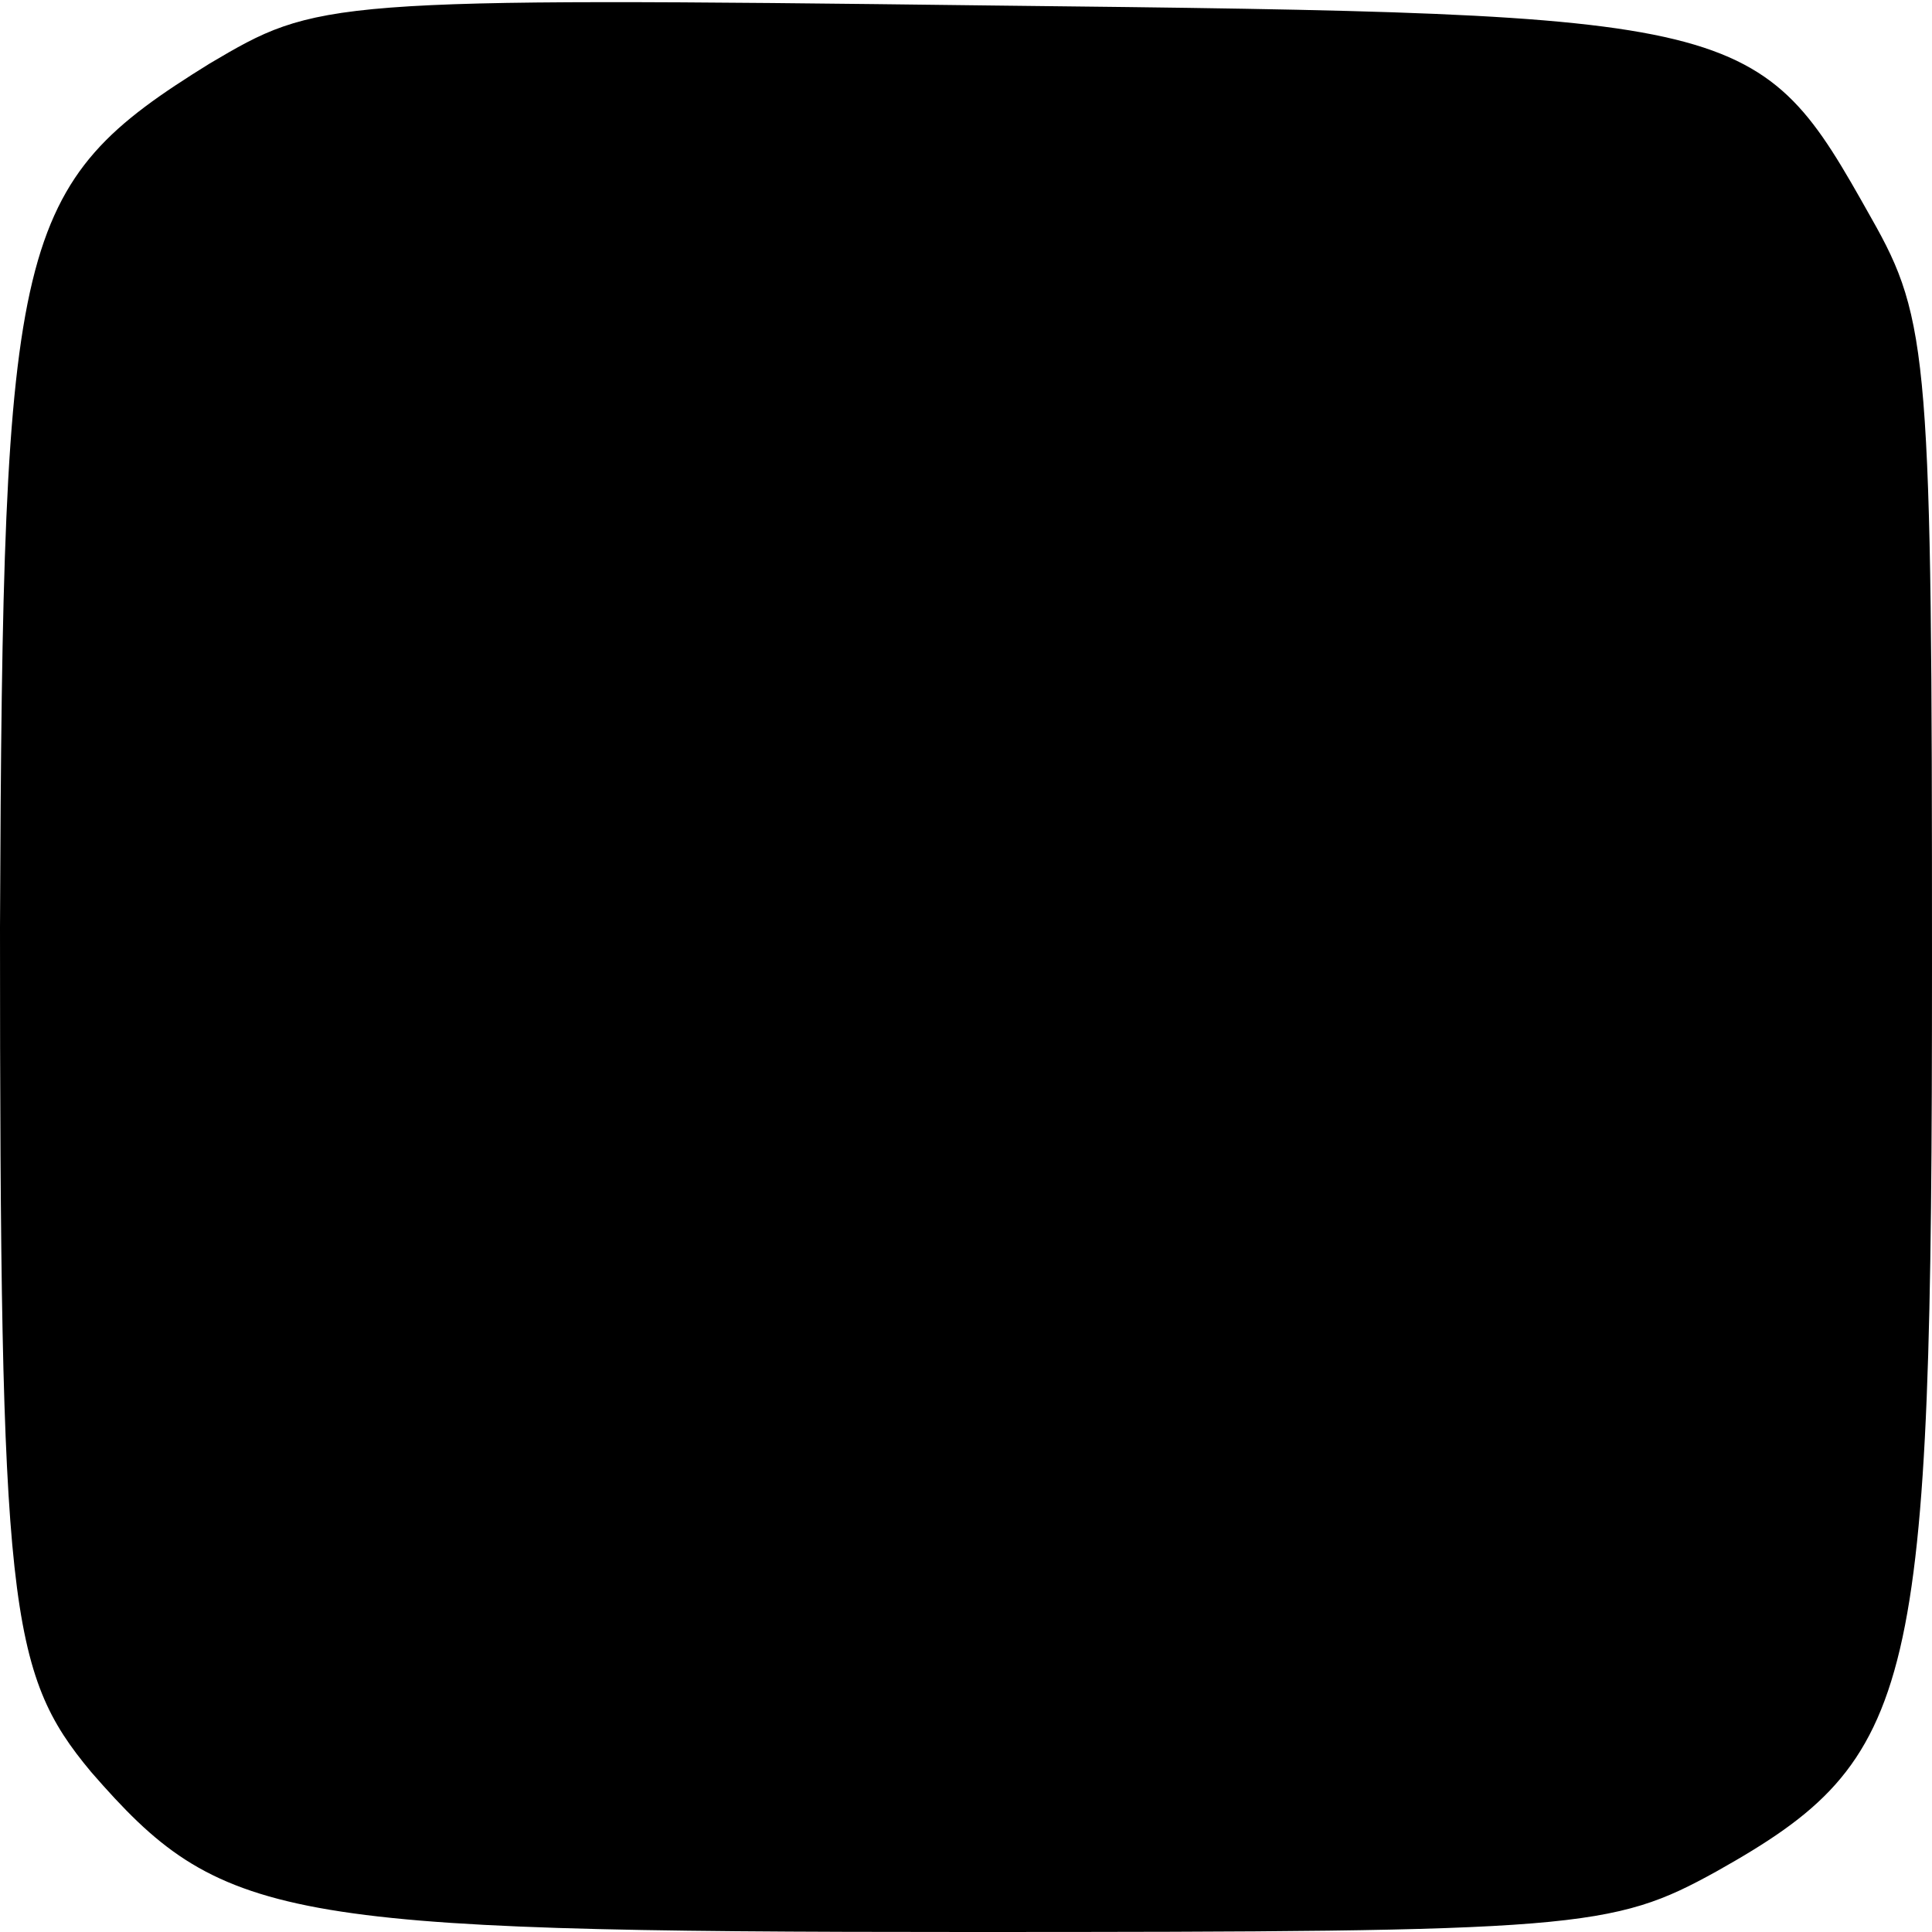 <?xml version="1.0" standalone="no"?>
<!DOCTYPE svg PUBLIC "-//W3C//DTD SVG 20010904//EN"
 "http://www.w3.org/TR/2001/REC-SVG-20010904/DTD/svg10.dtd">
<svg version="1.0" xmlns="http://www.w3.org/2000/svg"
 width="70pt" height="70pt" viewBox="0 0 70 70"
 preserveAspectRatio="xMidYMid meet">
<g transform="translate(0,70) scale(0.1,-0.1)"
fill="#000000" stroke="none">
<path d="M76 677 c-71 -44 -75 -62 -76 -313 0 -246 3 -270 33 -306 47 -54 67
-58 318 -58 221 0 233 1 271 22 73 41 78 64 78 329 0 219 -1 233 -22 270 -41
73 -43 74 -318 77 -243 3 -245 2 -284 -21z"/>
</g>
</svg>
